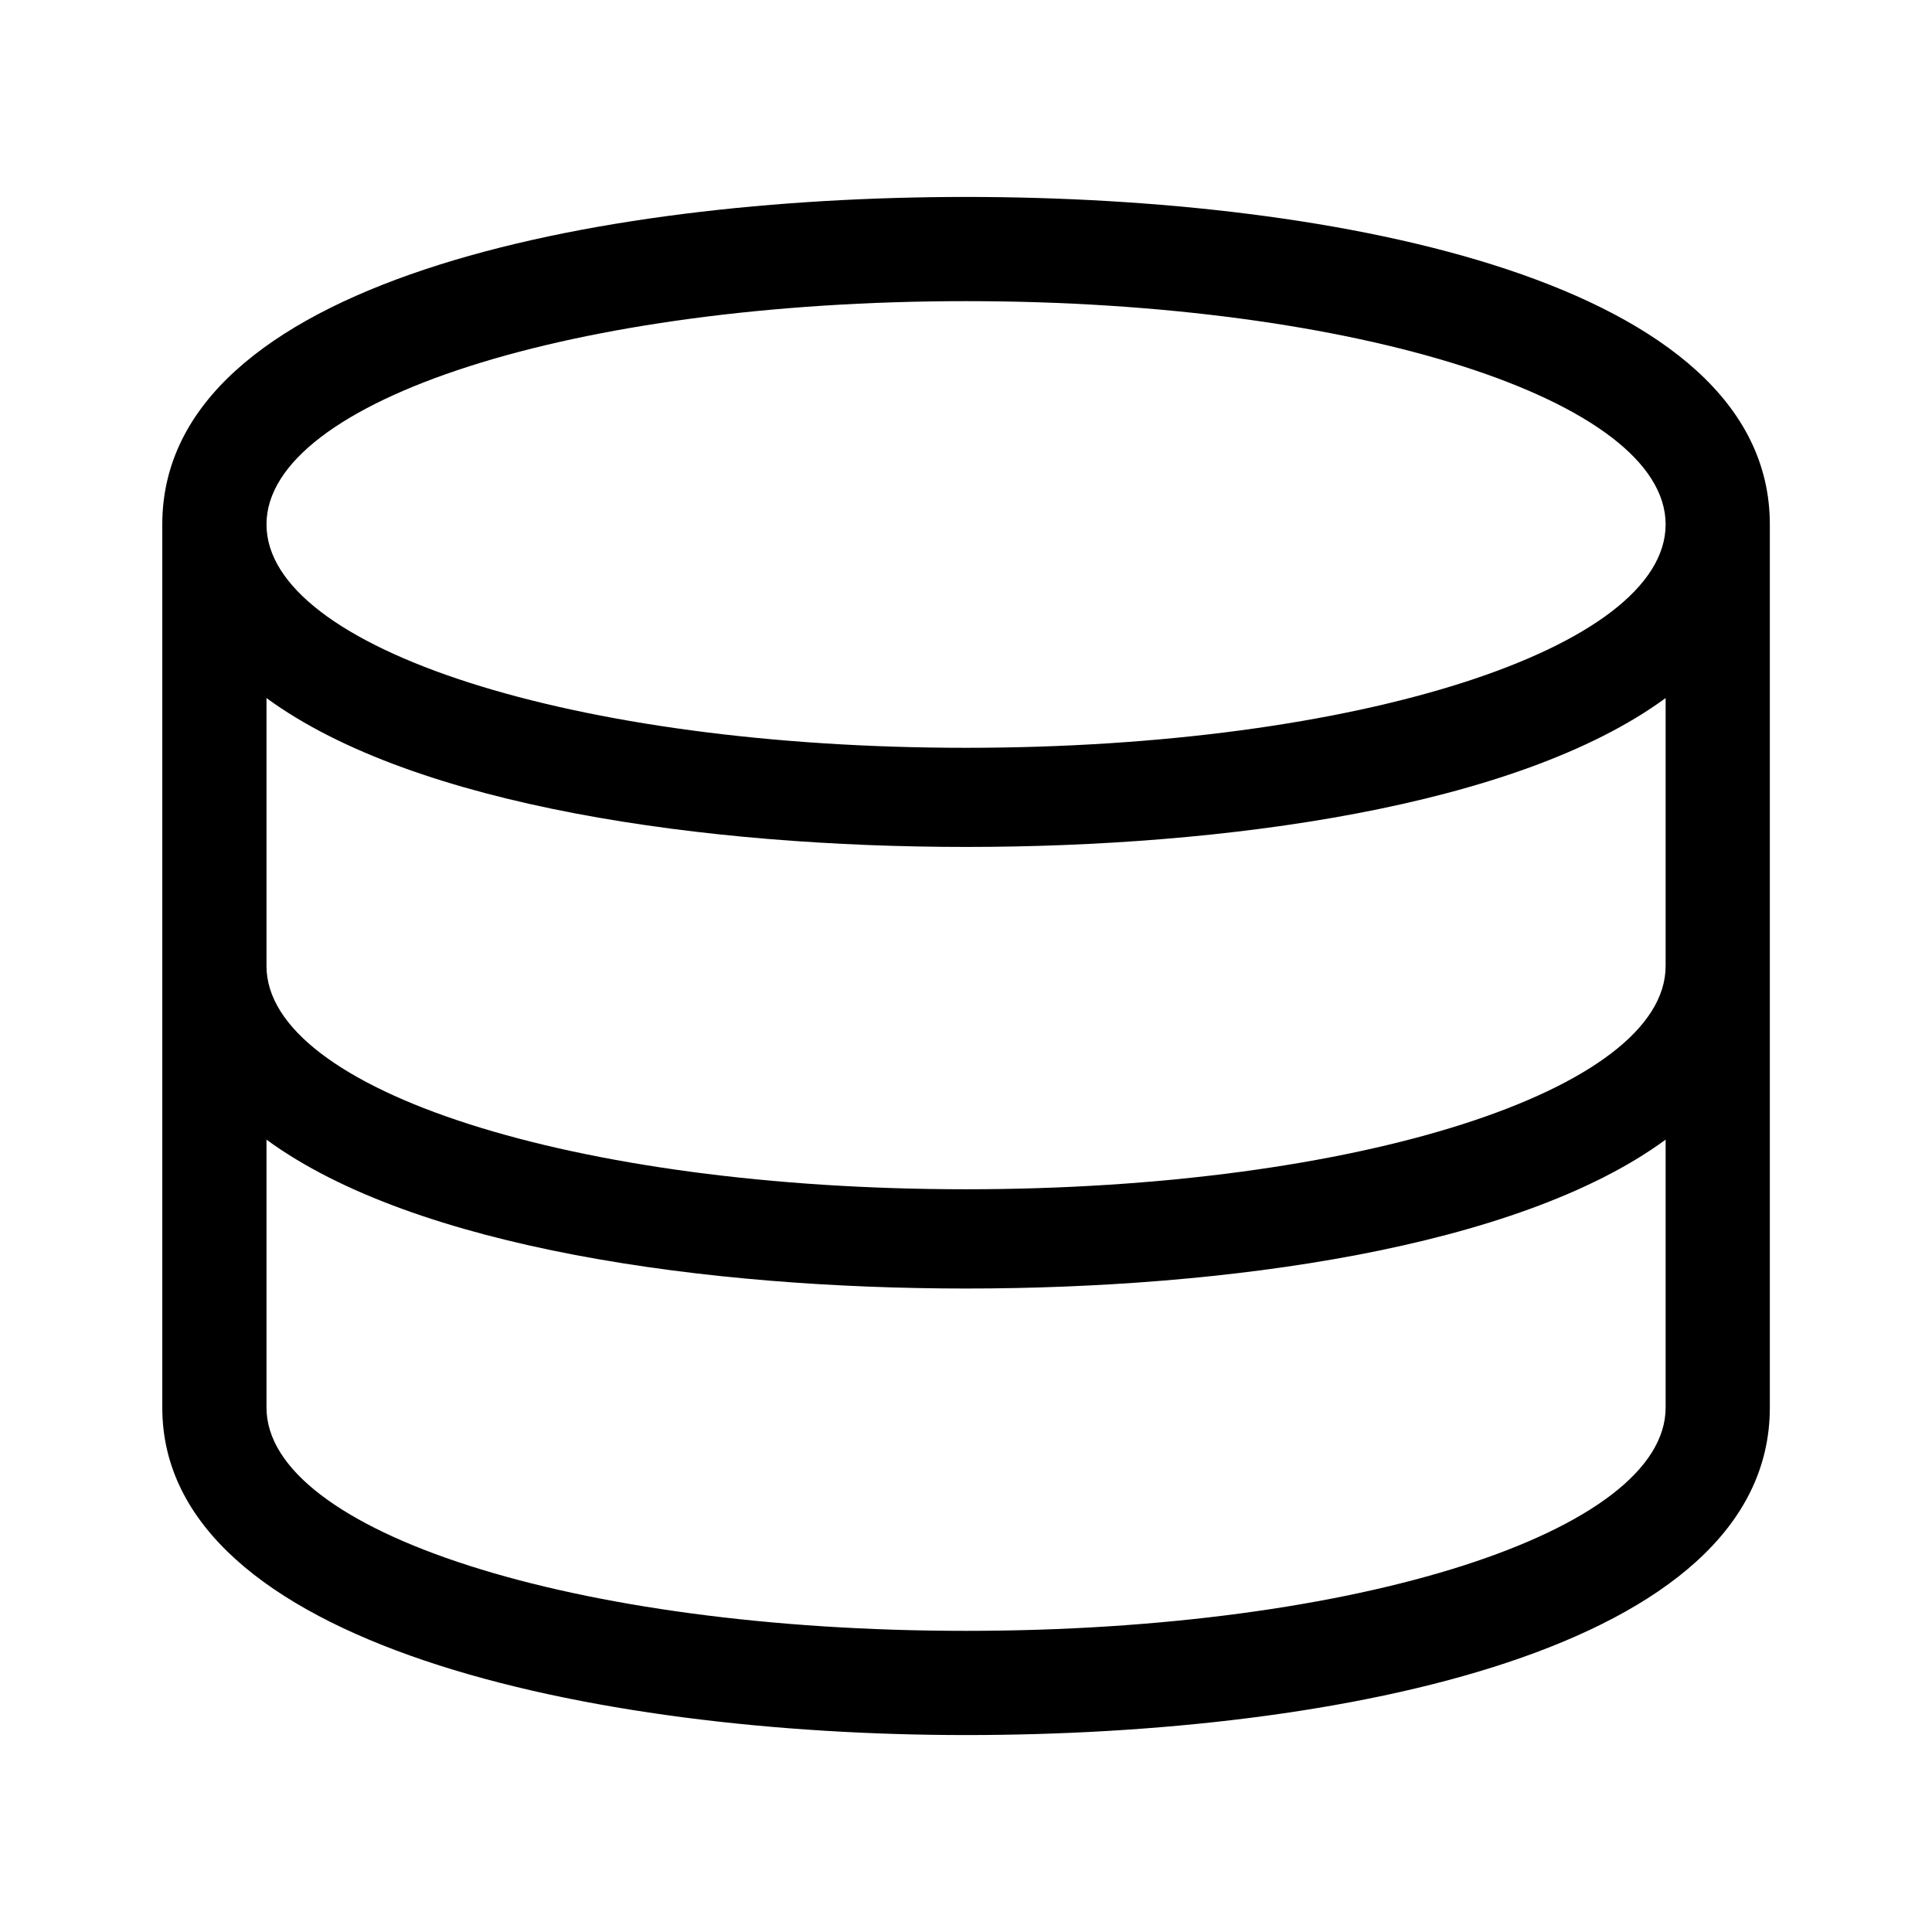 <svg width="16" height="16" viewBox="0 0 16 16" fill="none" xmlns="http://www.w3.org/2000/svg">
<path d="M8 1.631C4.919 1.631 1.344 2.329 1.344 4.343V11.657C1.344 13.629 4.919 14.369 8 14.369C11.082 14.369 14.657 13.67 14.657 11.657V4.343C14.657 2.329 11.082 1.631 8 1.631ZM8 2.494C11.246 2.494 13.794 3.316 13.794 4.343C13.794 5.371 11.246 6.193 8 6.193C4.754 6.193 2.207 5.371 2.207 4.343C2.207 3.316 4.754 2.494 8 2.494ZM8 13.506C4.754 13.506 2.207 12.684 2.207 11.657V9.438C3.44 10.342 5.864 10.671 8 10.671C10.137 10.671 12.562 10.342 13.794 9.438V11.657C13.794 12.684 11.246 13.506 8 13.506ZM8 9.849C4.754 9.849 2.207 9.028 2.207 8V5.781C3.44 6.685 5.864 7.014 8 7.014C10.137 7.014 12.562 6.685 13.794 5.781V8C13.794 9.027 11.246 9.849 8 9.849Z" fill="black"/>
</svg>
